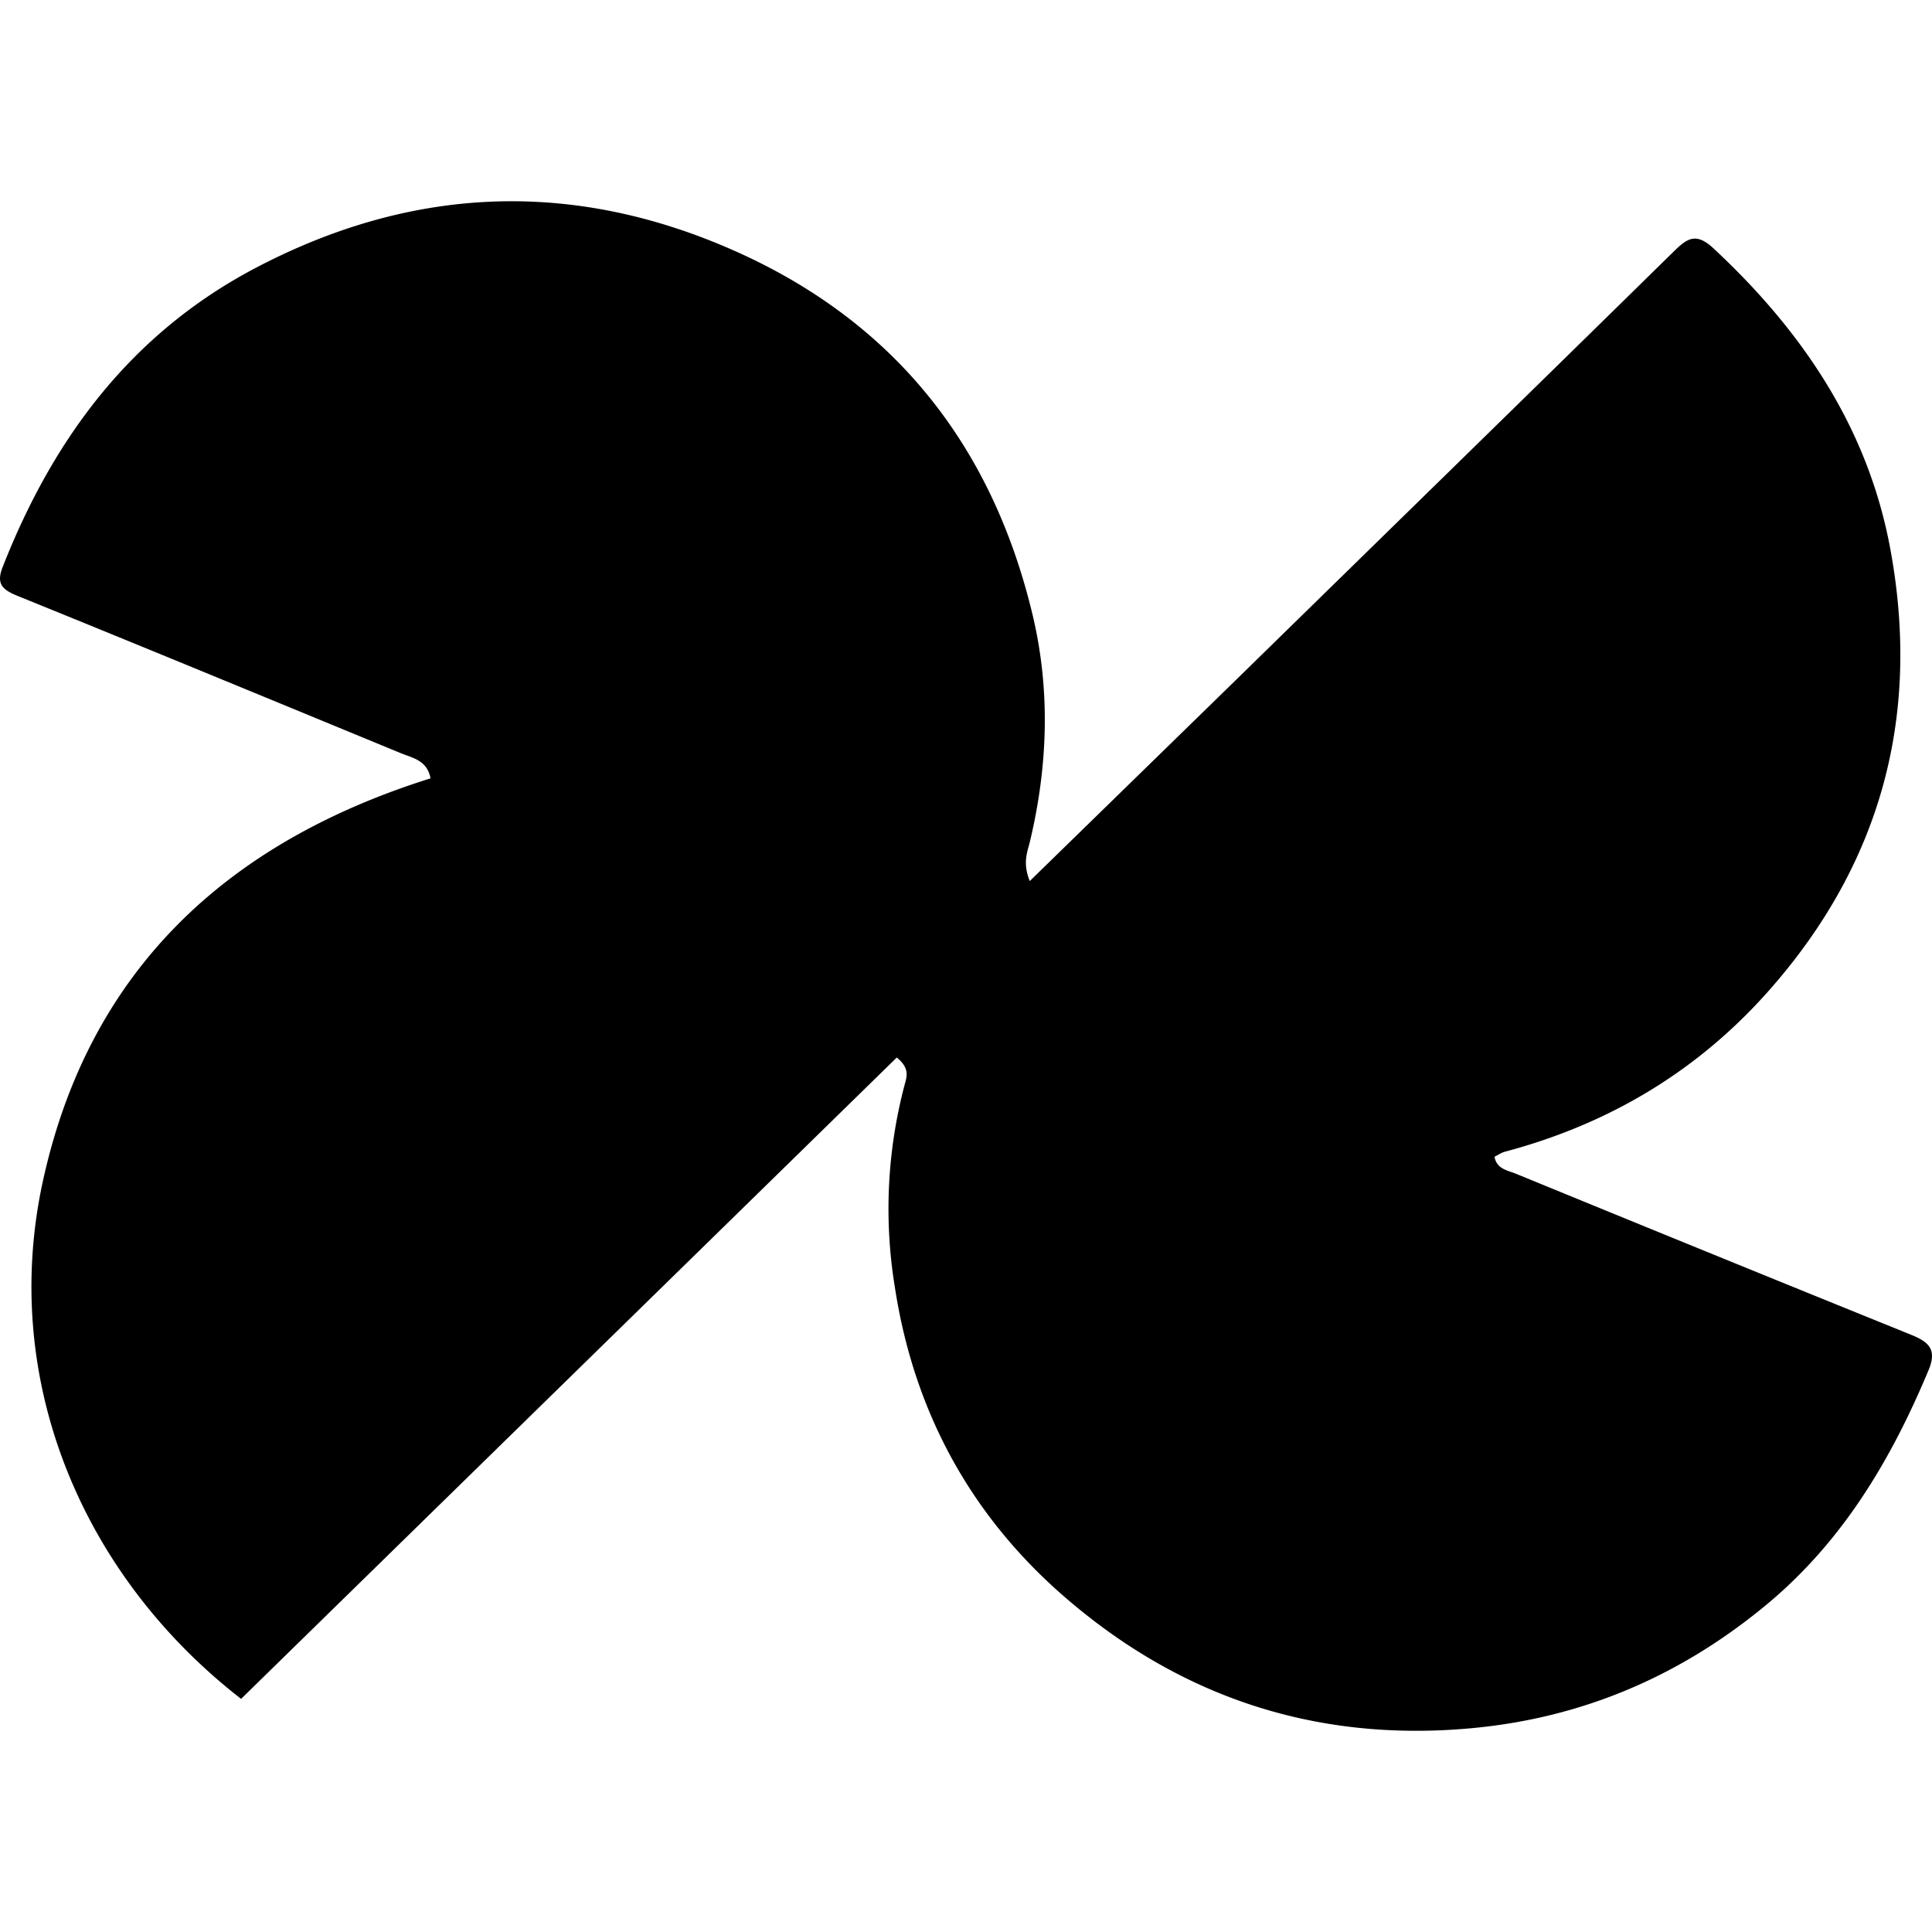 <svg fill="currentColor" fill-rule="evenodd" height="1em" style="flex:none;line-height:1" viewBox="0 0 24 24" width="1em" xmlns="http://www.w3.org/2000/svg"><title>11x</title><path d="M15.308 8.491c1.84-1.8 3.664-3.58 5.482-5.365.166-.163.276-.244.493-.043 1.114 1.036 1.925 2.244 2.2 3.741.376 2.043-.1 3.878-1.493 5.463-.884 1.007-1.988 1.672-3.295 2.02-.044.011-.084.04-.13.063.028.153.164.169.265.21 1.633.67 3.267 1.336 4.903 1.998.218.088.335.177.225.441-.468 1.12-1.075 2.143-2.036 2.933-1.055.868-2.26 1.388-3.638 1.516-1.942.18-3.64-.39-5.084-1.652-1.165-1.02-1.852-2.31-2.084-3.828a6.02 6.02 0 01.129-2.54c.023-.086.05-.185-.105-.311l-8.145 7.967c-1.988-1.543-3.01-3.99-2.454-6.469.578-2.585 2.274-4.17 4.807-4.966-.041-.224-.22-.252-.367-.312-1.587-.654-3.173-1.31-4.764-1.955-.19-.078-.267-.149-.183-.361.626-1.592 1.594-2.906 3.163-3.724 1.864-.972 3.786-1.09 5.739-.282 2.104.87 3.373 2.44 3.89 4.598.224.935.192 1.881-.031 2.818-.033.136-.094.266-.003.494l2.516-2.454z"></path></svg>